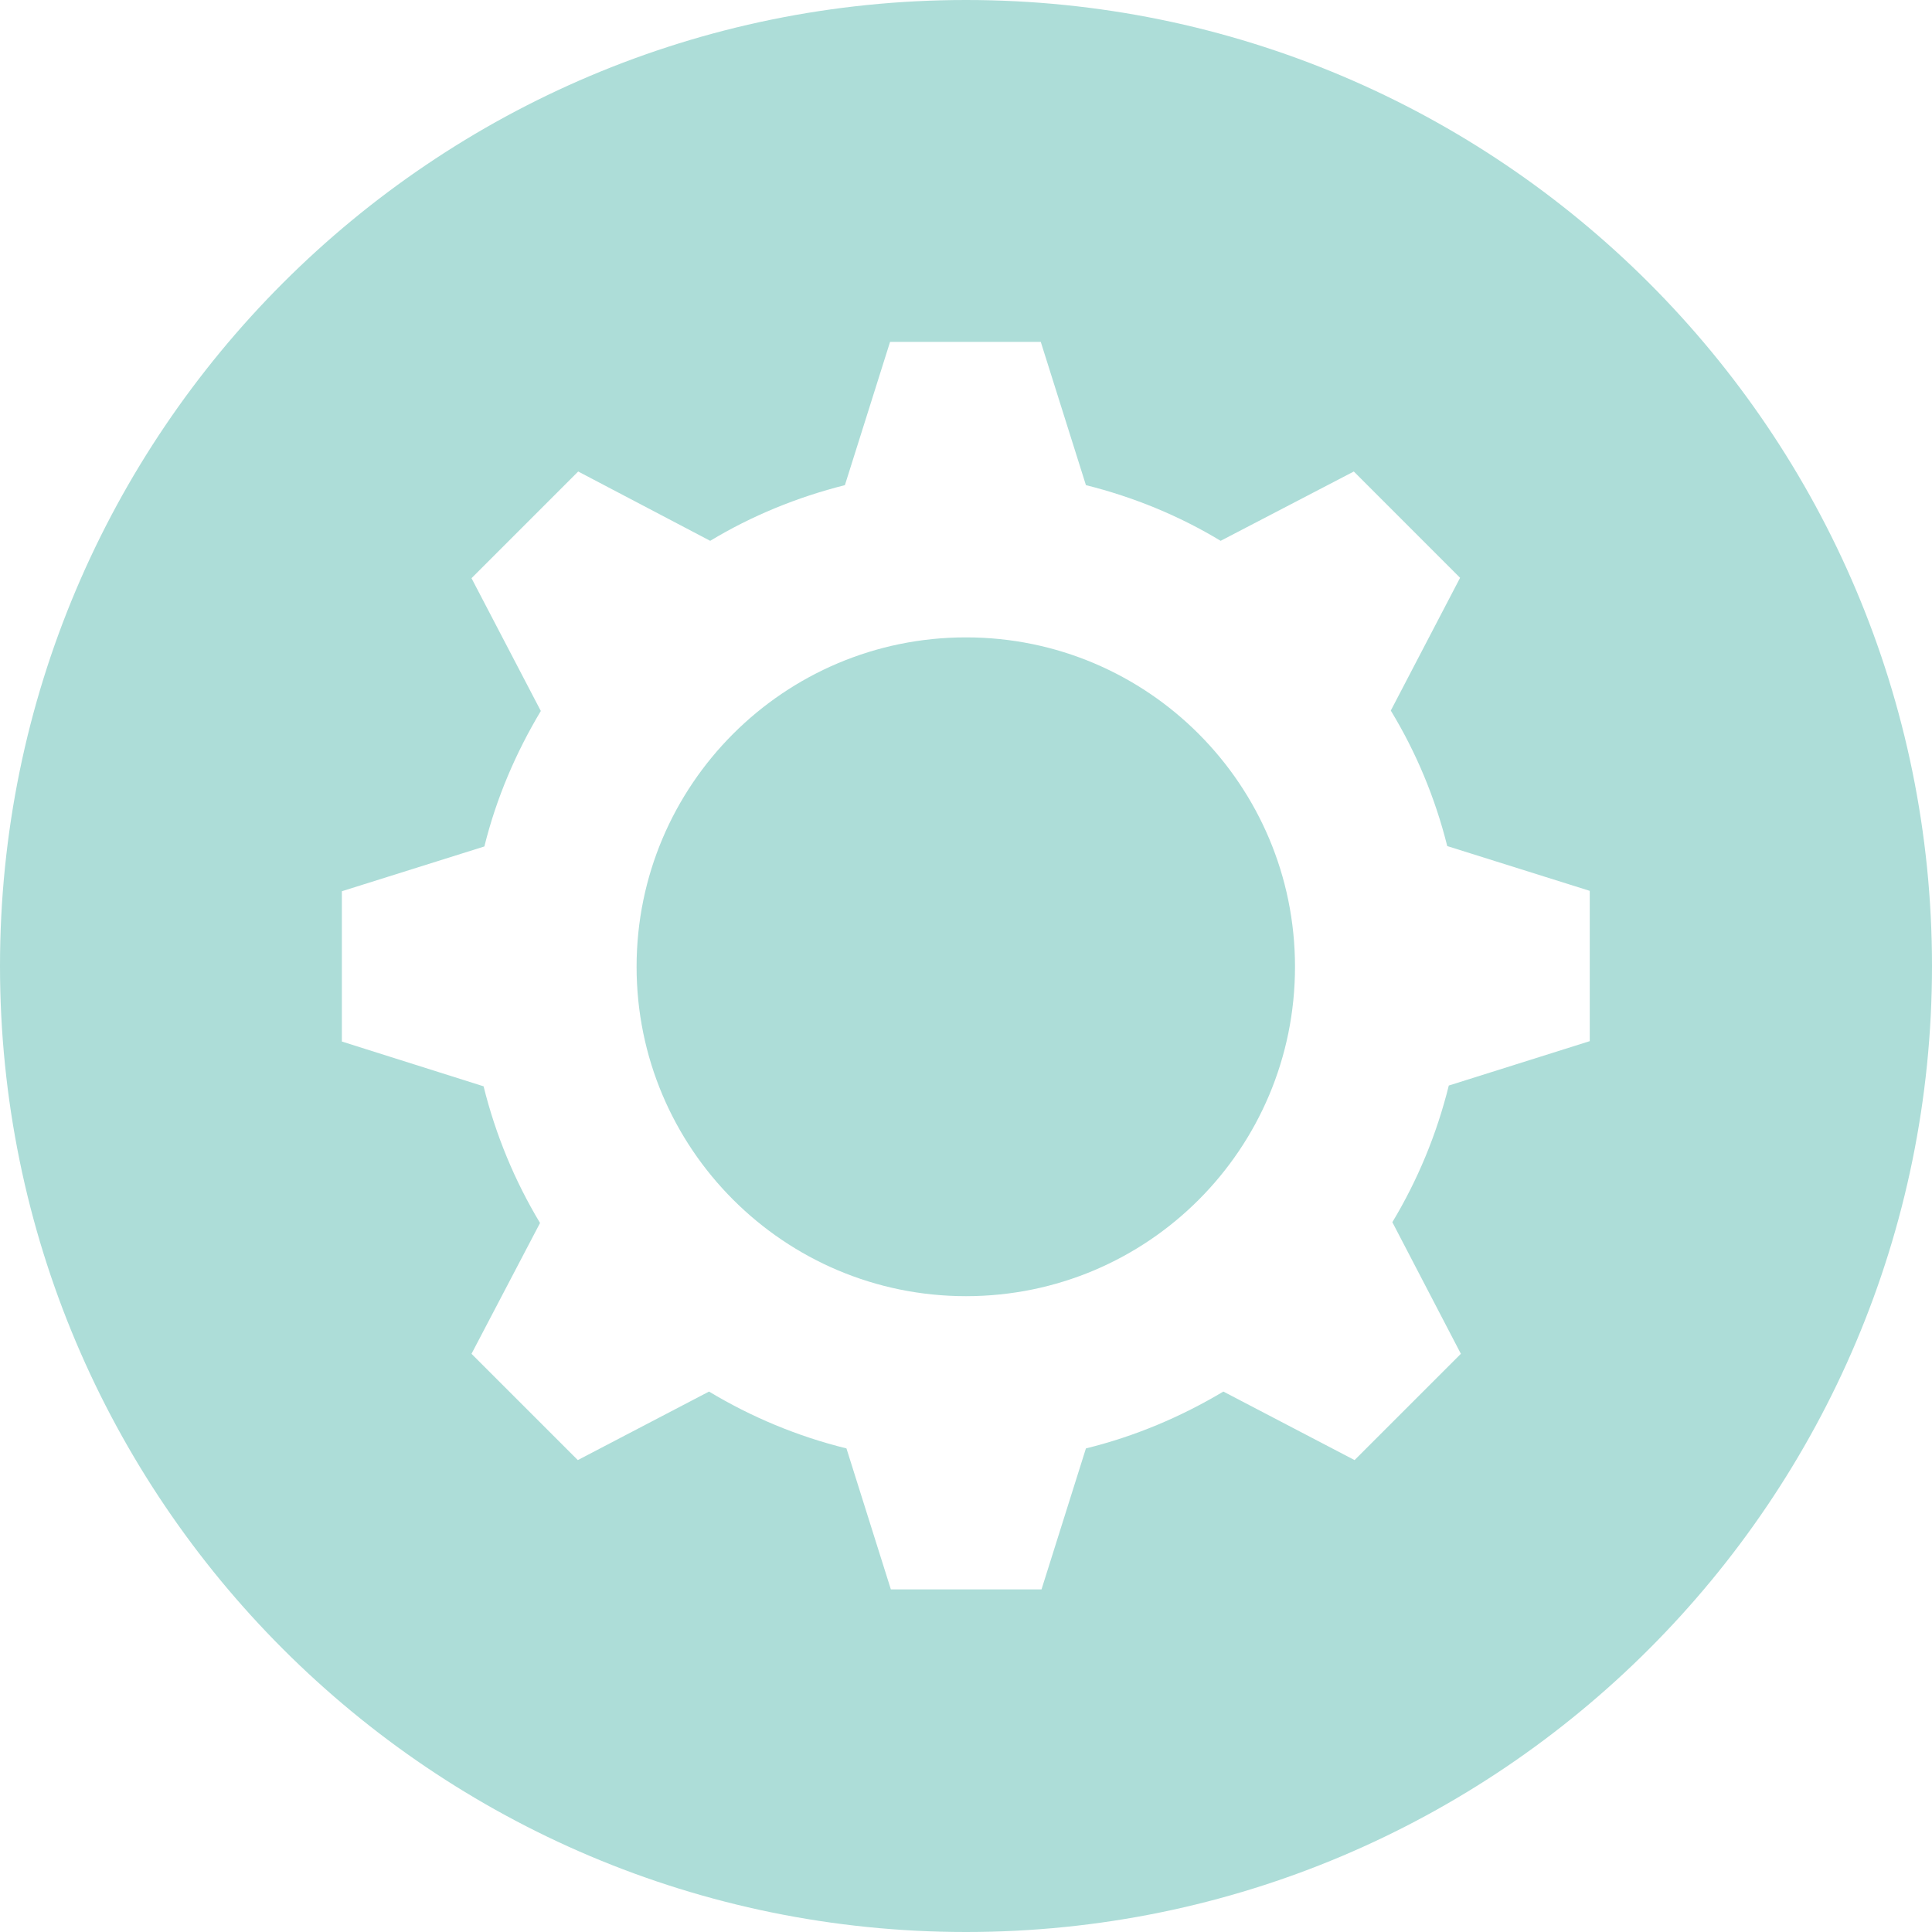 <?xml version="1.0" encoding="UTF-8"?>
<svg xmlns="http://www.w3.org/2000/svg" xmlns:xlink="http://www.w3.org/1999/xlink" width="375pt" height="375pt" viewBox="0 0 375 375" version="1.2">
<g id="surface1">
<rect x="0" y="0" width="375" height="375" style="fill:rgb(100%,100%,100%);fill-opacity:1;stroke:none;"/>
<rect x="0" y="0" width="375" height="375" style="fill:rgb(100%,100%,100%);fill-opacity:1;stroke:none;"/>
<path style=" stroke:none;fill-rule:nonzero;fill:rgb(67.839%,86.67%,84.709%);fill-opacity:1;" d="M 375 187.5 C 375 83.965 291.035 0 187.5 0 C 83.965 0 0 83.965 0 187.5 C 0 291.035 83.965 375 187.5 375 C 291.035 375 375 291.035 375 187.5 Z M 375 187.5 "/>
<path style=" stroke:none;fill-rule:nonzero;fill:rgb(100%,100%,100%);fill-opacity:1;" d="M 308.57 202.086 L 308.57 172.914 L 280.91 164.223 C 278.566 154.852 274.863 146.008 269.953 137.922 L 283.402 112.152 L 262.773 91.52 L 236.926 104.973 C 228.914 100.137 220.148 96.508 210.777 94.164 L 202.012 66.355 L 172.762 66.355 L 163.996 94.164 C 154.699 96.508 145.859 100.137 137.848 104.973 L 112.227 91.52 L 91.52 112.227 L 104.973 138 C 100.137 146.086 96.355 154.852 94.016 164.297 L 66.355 172.988 L 66.355 202.16 L 93.863 210.852 C 96.207 220.301 99.91 229.219 104.82 237.379 L 91.52 262.773 L 112.152 283.402 L 137.621 270.102 C 145.781 275.016 154.777 278.793 164.297 281.137 L 172.914 308.496 L 202.16 308.496 L 210.777 281.137 C 220.301 278.793 229.219 275.016 237.453 270.102 L 262.922 283.402 L 283.555 262.773 L 270.254 237.227 C 275.168 229.066 278.871 220.148 281.211 210.703 Z M 187.5 251.586 C 152.207 251.586 123.562 222.945 123.562 187.652 C 123.562 152.359 152.207 123.715 187.5 123.715 C 222.793 123.715 251.359 152.359 251.359 187.652 C 251.359 223.02 222.793 251.586 187.5 251.586 Z M 187.5 251.586 "/>
</g>
</svg>
